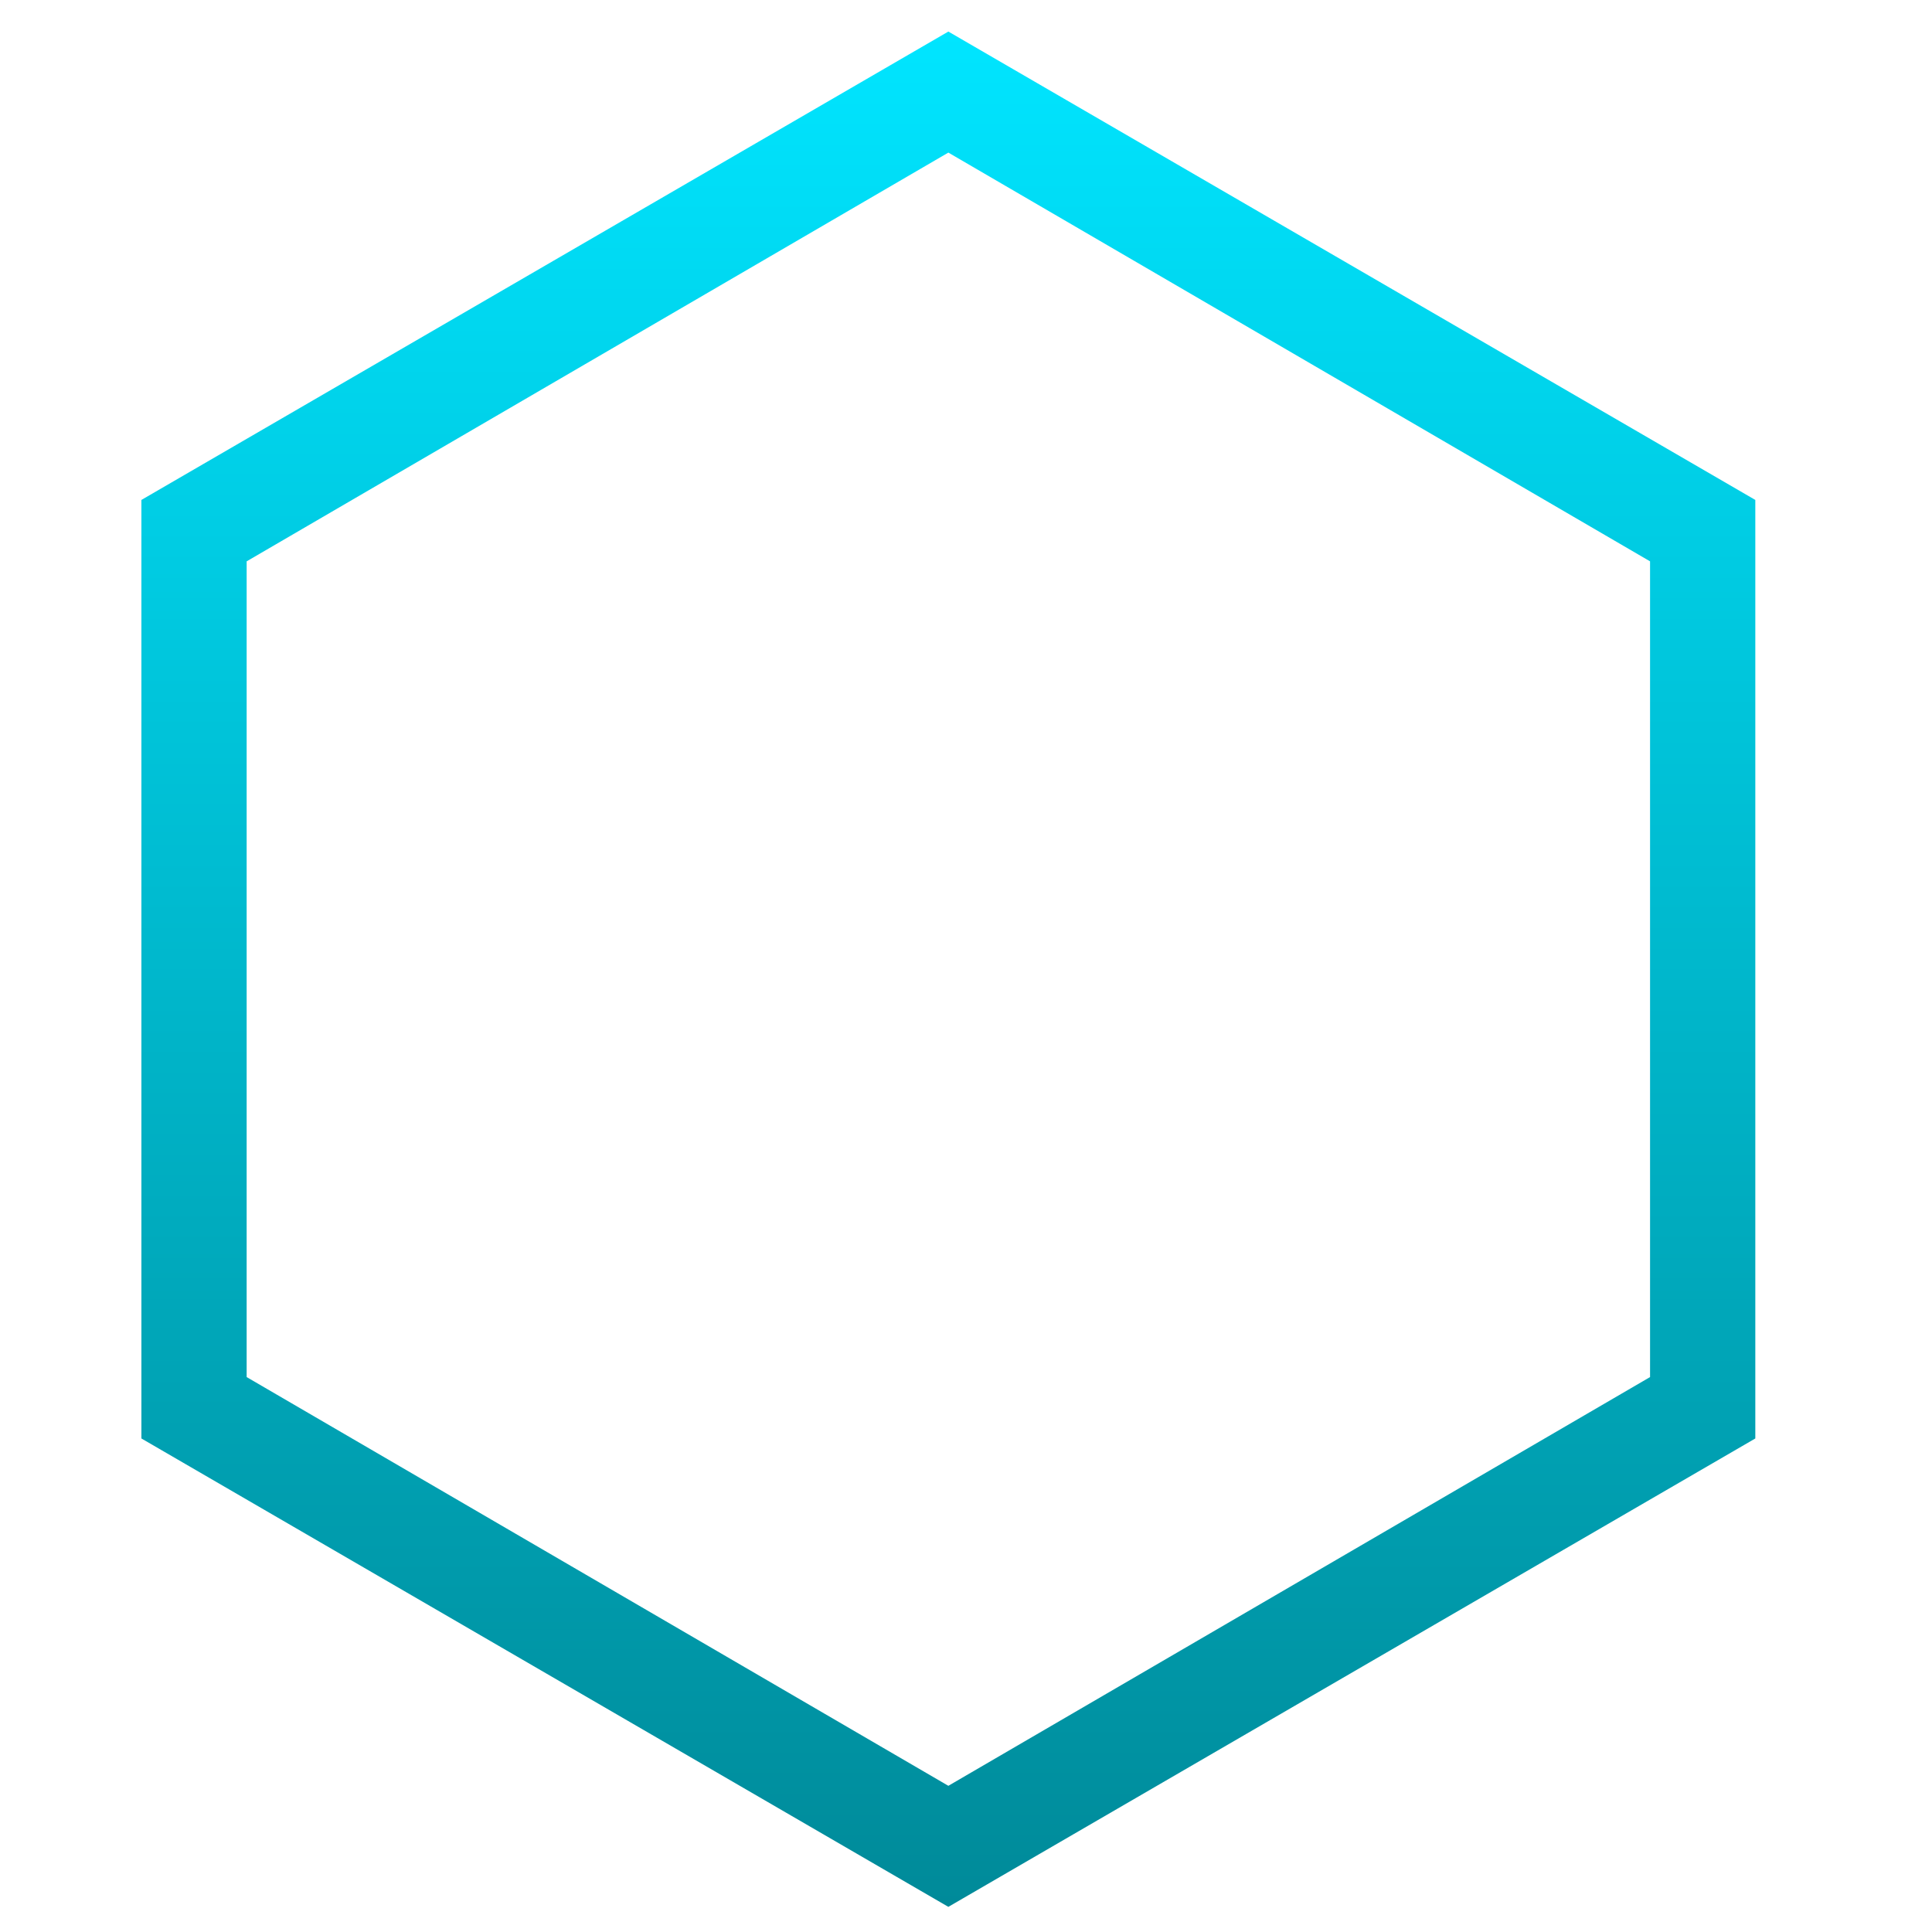 <svg xmlns="http://www.w3.org/2000/svg" viewBox="0 0 400 400" width="400" height="400" x="0px" y="0px">
  <defs>
    <radialGradient id="gradient-0" gradientUnits="objectBoundingBox" cx="0.5" cy="0.5" r="0.5">
      <stop offset="0" style="stop-color: #00e5ff"/>
      <stop offset="1" style="stop-color: #008a99"/>
    </radialGradient>
    <linearGradient id="gradient-1" gradientUnits="userSpaceOnUse" x1="236" y1="1202.6" x2="236" y2="1309.5">
      <stop offset="0" style="stop-color: #00e5ff"/>
      <stop offset="1" style="stop-color: #008a99"/>
    </linearGradient>
  </defs>
  <rect id="ee-background" x="0" y="0" width="400" height="400" style="fill: white; fill-opacity: 0; pointer-events: none;"/>
  <g transform="matrix(3.632, 0, 0, 3.632, -660.806, -4361.31)">
    <g id="Layer_2_39_" transform="matrix(1, 0, 0, 1, 0, 0)">
      <g id="Layer_1-2_37_">
        <g>
			    <path class="st0" d="M236,1309.5l-46-26.7v-53.5l46-26.7l46,26.7v53.5L236,1309.5z M196,1279.3l40,23.3l40-23.3v-46.5l-40-23.3&#10;&#9;&#9;&#9;&#9;l-40,23.3V1279.3z" style="fill: url('#gradient-1');"/>
		    </g>
	    </g>
    </g>
  </g>
</svg>
